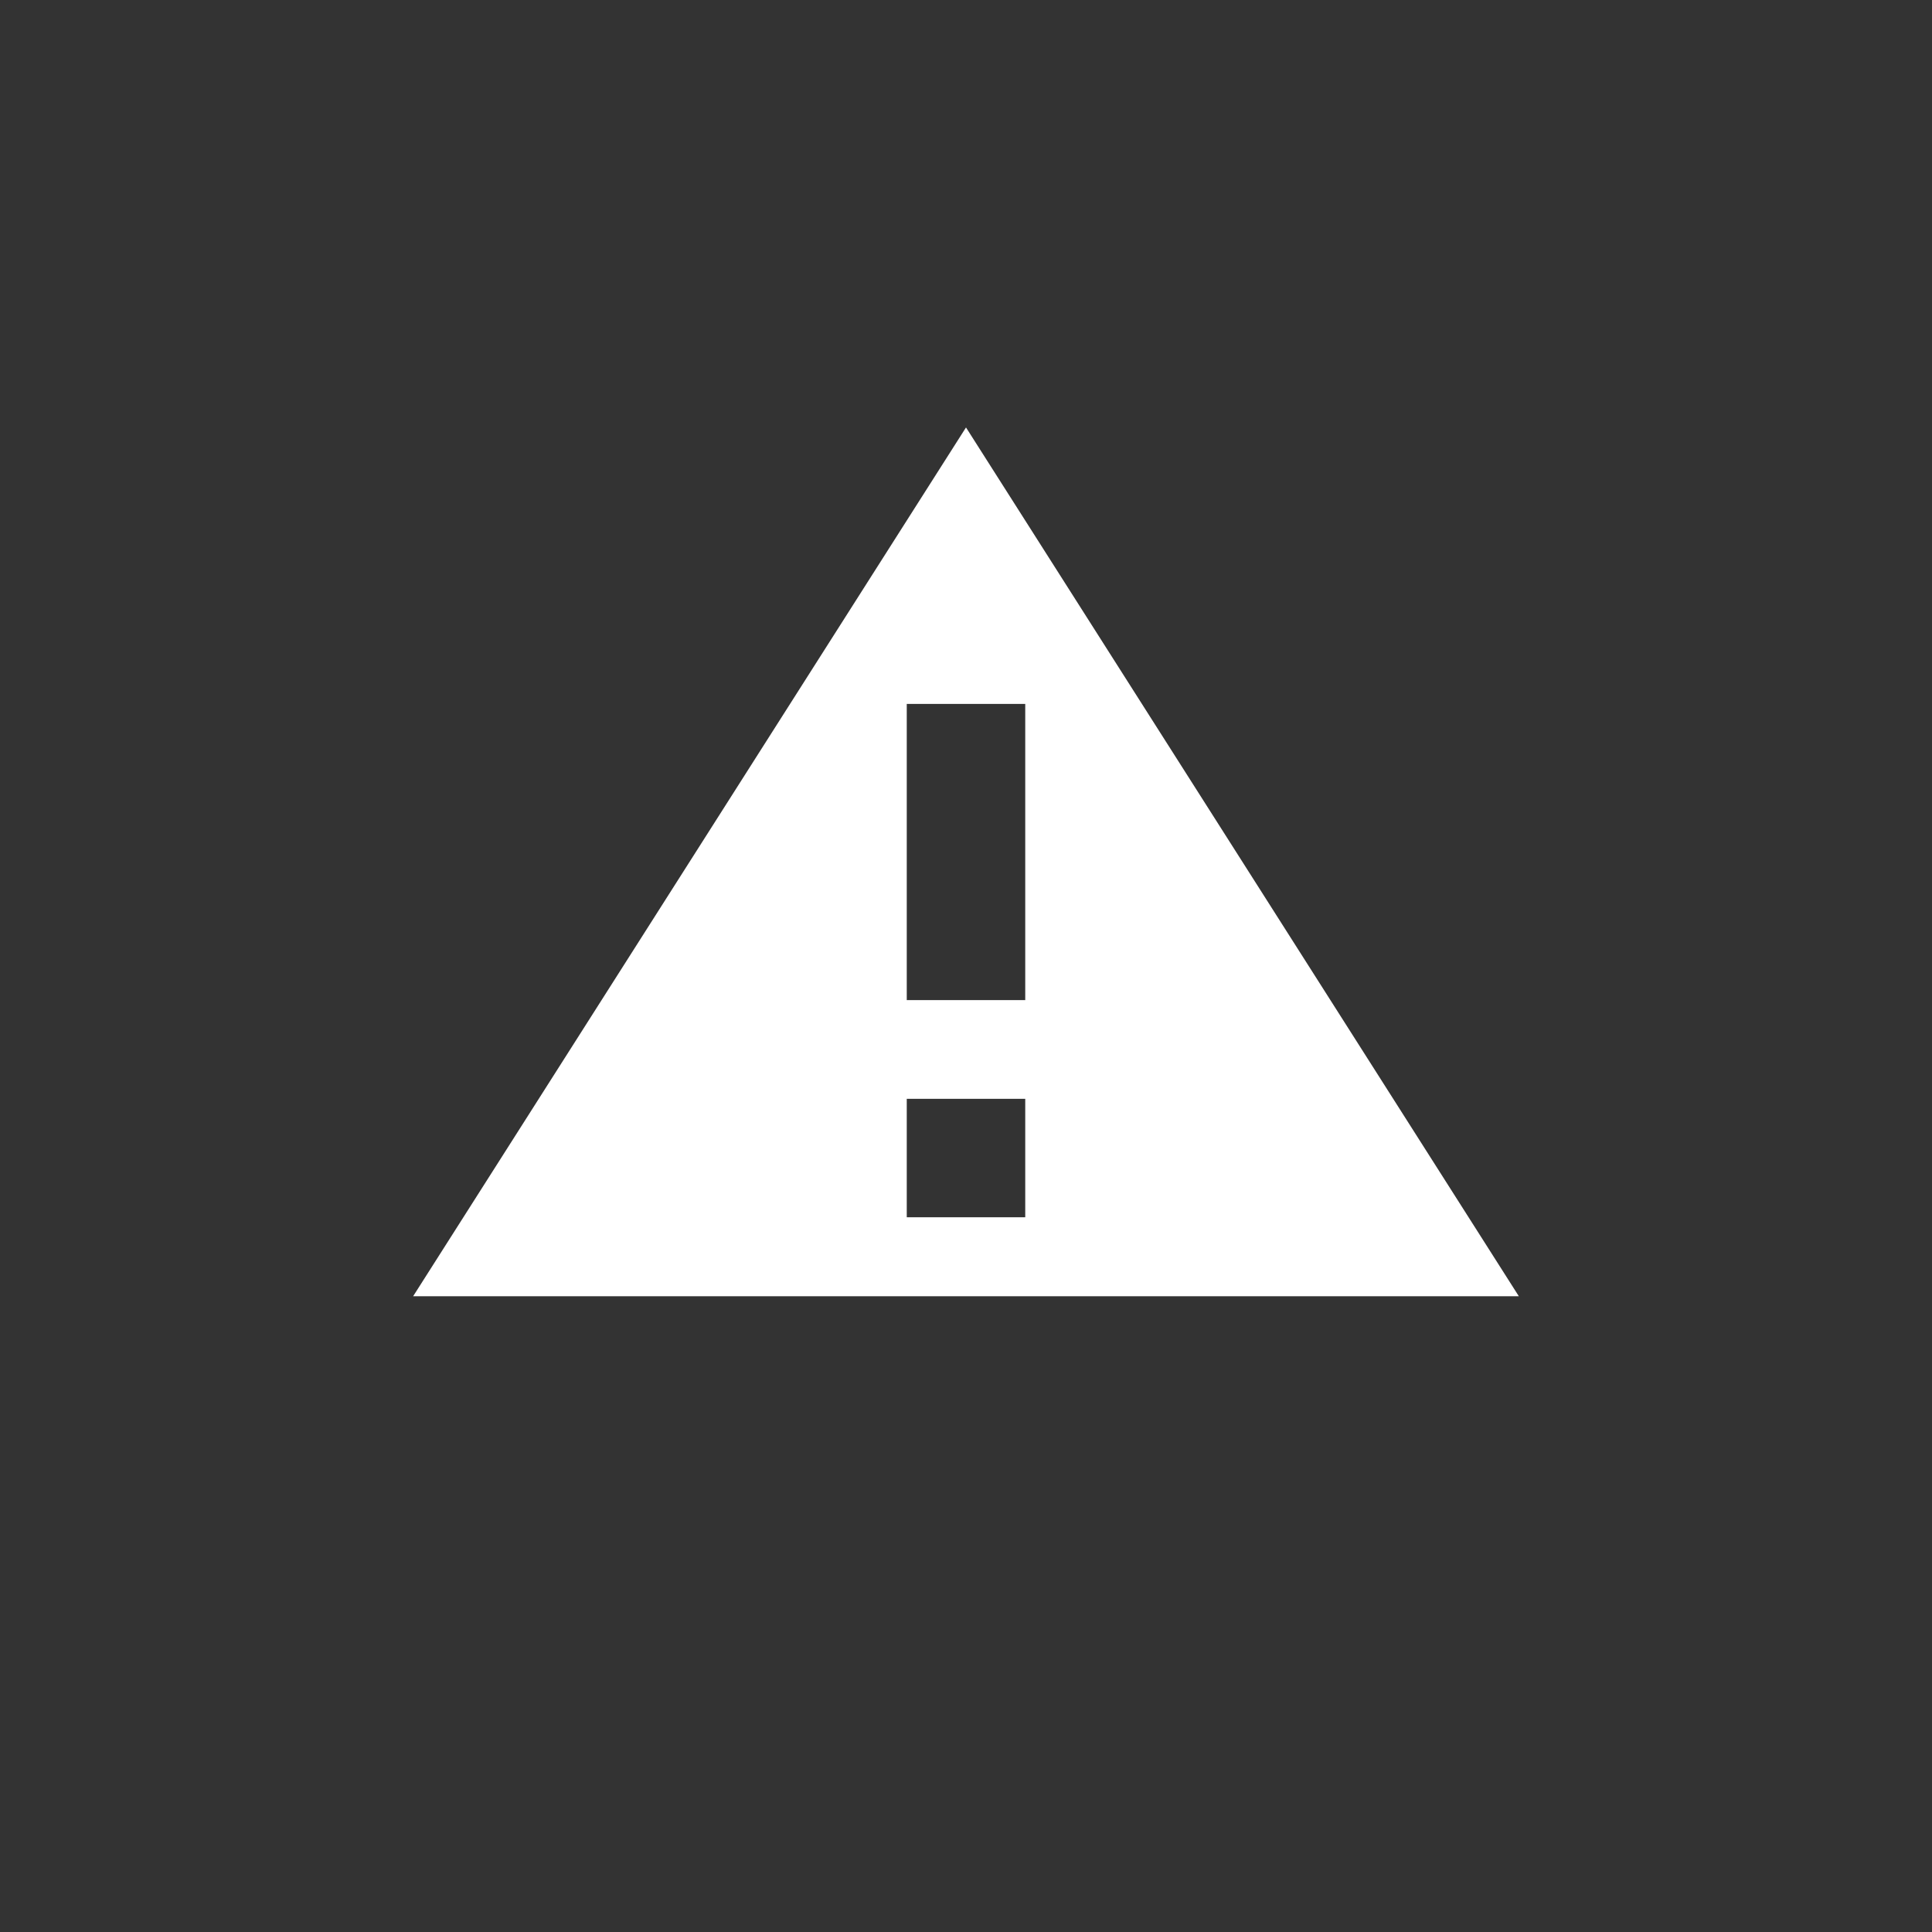 <svg width="53" height="53" viewBox="0 0 53 53" fill="none" xmlns="http://www.w3.org/2000/svg">
<rect x="0" y="0" width="53" height="53" fill="#333333" stroke="none"/>
<path fill-rule="evenodd" clip-rule="evenodd" d="M26.5 11.726L41.666 35.56H11.333L26.5 11.726ZM28.125 33.393V30.143H24.875V33.393H28.125ZM28.125 27.435V19.31H24.875V27.435H28.125Z" fill="white"/>
</svg>
